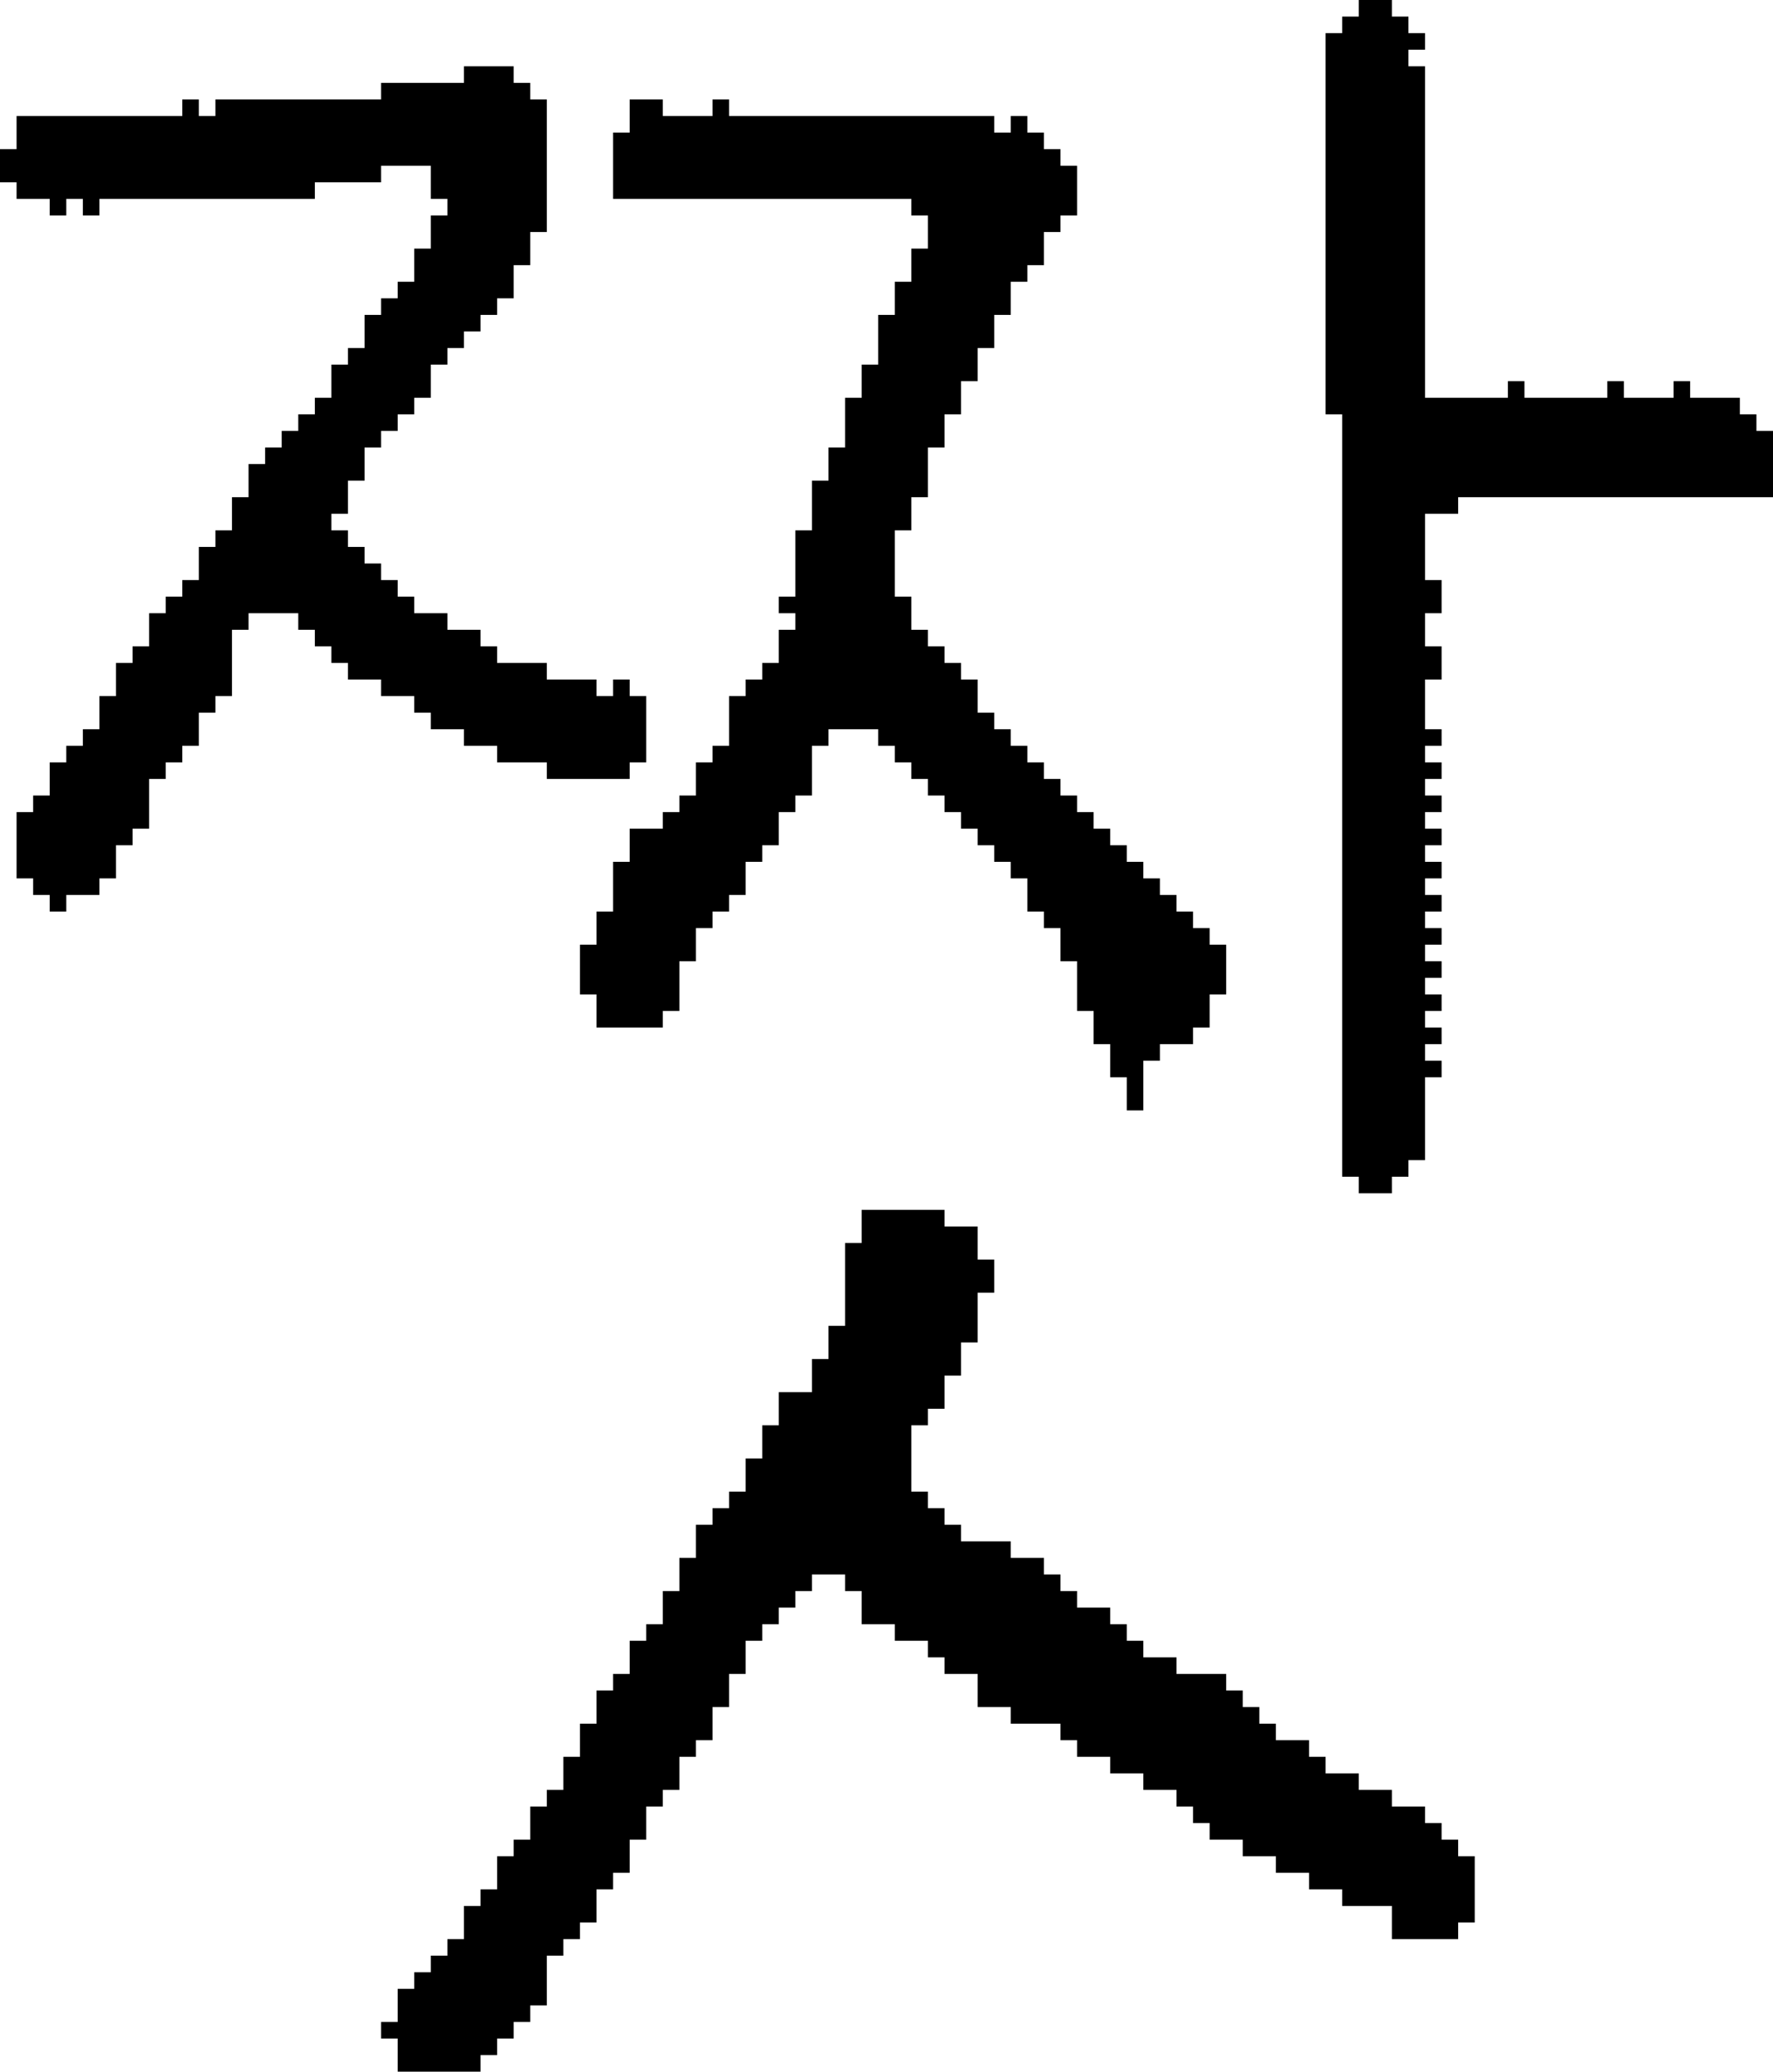 <?xml version="1.0" encoding="UTF-8" standalone="no"?>
<!DOCTYPE svg PUBLIC "-//W3C//DTD SVG 1.1//EN" 
  "http://www.w3.org/Graphics/SVG/1.1/DTD/svg11.dtd">
<svg width="107" height="125"
     xmlns="http://www.w3.org/2000/svg" version="1.1">
 <path d="  M 27,12  L 27,13  L 26,13  L 26,15  L 25,15  L 25,17  L 24,17  L 24,18  L 23,18  L 23,19  L 22,19  L 22,21  L 21,21  L 21,22  L 20,22  L 20,24  L 19,24  L 19,25  L 18,25  L 18,26  L 17,26  L 17,27  L 16,27  L 16,28  L 15,28  L 15,30  L 14,30  L 14,32  L 13,32  L 13,33  L 12,33  L 12,35  L 11,35  L 11,36  L 10,36  L 10,37  L 9,37  L 9,39  L 8,39  L 8,40  L 7,40  L 7,42  L 6,42  L 6,44  L 5,44  L 5,45  L 4,45  L 4,46  L 3,46  L 3,48  L 2,48  L 2,49  L 1,49  L 1,53  L 2,53  L 2,54  L 3,54  L 3,55  L 4,55  L 4,54  L 6,54  L 6,53  L 7,53  L 7,51  L 8,51  L 8,50  L 9,50  L 9,47  L 10,47  L 10,46  L 11,46  L 11,45  L 12,45  L 12,43  L 13,43  L 13,42  L 14,42  L 14,38  L 15,38  L 15,37  L 18,37  L 18,38  L 19,38  L 19,39  L 20,39  L 20,40  L 21,40  L 21,41  L 23,41  L 23,42  L 25,42  L 25,43  L 26,43  L 26,44  L 28,44  L 28,45  L 30,45  L 30,46  L 33,46  L 33,47  L 38,47  L 38,46  L 39,46  L 39,42  L 38,42  L 38,41  L 37,41  L 37,42  L 36,42  L 36,41  L 33,41  L 33,40  L 30,40  L 30,39  L 29,39  L 29,38  L 27,38  L 27,37  L 25,37  L 25,36  L 24,36  L 24,35  L 23,35  L 23,34  L 22,34  L 22,33  L 21,33  L 21,32  L 20,32  L 20,31  L 21,31  L 21,29  L 22,29  L 22,27  L 23,27  L 23,26  L 24,26  L 24,25  L 25,25  L 25,24  L 26,24  L 26,22  L 27,22  L 27,21  L 28,21  L 28,20  L 29,20  L 29,19  L 30,19  L 30,18  L 31,18  L 31,16  L 32,16  L 32,14  L 33,14  L 33,6  L 32,6  L 32,5  L 31,5  L 31,4  L 28,4  L 28,5  L 23,5  L 23,6  L 13,6  L 13,7  L 12,7  L 12,6  L 11,6  L 11,7  L 1,7  L 1,9  L 0,9  L 0,11  L 1,11  L 1,12  L 3,12  L 3,13  L 4,13  L 4,12  L 5,12  L 5,13  L 6,13  L 6,12  L 19,12  L 19,11  L 23,11  L 23,10  L 26,10  L 26,12  Z  " style="fill:rgb(0, 0, 0); fill-opacity:1.000; stroke:none;" />
 <path d="  M 35,117  L 35,116  L 36,116  L 36,114  L 37,114  L 37,113  L 38,113  L 38,111  L 39,111  L 39,109  L 40,109  L 40,108  L 41,108  L 41,106  L 42,106  L 42,105  L 43,105  L 43,103  L 44,103  L 44,101  L 45,101  L 45,99  L 46,99  L 46,98  L 47,98  L 47,97  L 48,97  L 48,96  L 49,96  L 49,95  L 51,95  L 51,96  L 52,96  L 52,98  L 54,98  L 54,99  L 56,99  L 56,100  L 57,100  L 57,101  L 59,101  L 59,103  L 61,103  L 61,104  L 64,104  L 64,105  L 65,105  L 65,106  L 67,106  L 67,107  L 69,107  L 69,108  L 71,108  L 71,109  L 72,109  L 72,110  L 73,110  L 73,111  L 75,111  L 75,112  L 77,112  L 77,113  L 79,113  L 79,114  L 81,114  L 81,115  L 84,115  L 84,117  L 88,117  L 88,116  L 89,116  L 89,112  L 88,112  L 88,111  L 87,111  L 87,110  L 86,110  L 86,109  L 84,109  L 84,108  L 82,108  L 82,107  L 80,107  L 80,106  L 79,106  L 79,105  L 77,105  L 77,104  L 76,104  L 76,103  L 75,103  L 75,102  L 74,102  L 74,101  L 71,101  L 71,100  L 69,100  L 69,99  L 68,99  L 68,98  L 67,98  L 67,97  L 65,97  L 65,96  L 64,96  L 64,95  L 63,95  L 63,94  L 61,94  L 61,93  L 58,93  L 58,92  L 57,92  L 57,91  L 56,91  L 56,90  L 55,90  L 55,86  L 56,86  L 56,85  L 57,85  L 57,83  L 58,83  L 58,81  L 59,81  L 59,78  L 60,78  L 60,76  L 59,76  L 59,74  L 57,74  L 57,73  L 52,73  L 52,75  L 51,75  L 51,80  L 50,80  L 50,82  L 49,82  L 49,84  L 47,84  L 47,86  L 46,86  L 46,88  L 45,88  L 45,90  L 44,90  L 44,91  L 43,91  L 43,92  L 42,92  L 42,94  L 41,94  L 41,96  L 40,96  L 40,98  L 39,98  L 39,99  L 38,99  L 38,101  L 37,101  L 37,102  L 36,102  L 36,104  L 35,104  L 35,106  L 34,106  L 34,108  L 33,108  L 33,109  L 32,109  L 32,111  L 31,111  L 31,112  L 30,112  L 30,114  L 29,114  L 29,115  L 28,115  L 28,117  L 27,117  L 27,118  L 26,118  L 26,119  L 25,119  L 25,120  L 24,120  L 24,122  L 23,122  L 23,123  L 24,123  L 24,125  L 29,125  L 29,124  L 30,124  L 30,123  L 31,123  L 31,122  L 32,122  L 32,121  L 33,121  L 33,118  L 34,118  L 34,117  Z  " style="fill:rgb(0, 0, 0); fill-opacity:1.000; stroke:none;" />
 <path d="  M 55,13  L 56,13  L 56,15  L 55,15  L 55,17  L 54,17  L 54,19  L 53,19  L 53,22  L 52,22  L 52,24  L 51,24  L 51,27  L 50,27  L 50,29  L 49,29  L 49,32  L 48,32  L 48,36  L 47,36  L 47,37  L 48,37  L 48,38  L 47,38  L 47,40  L 46,40  L 46,41  L 45,41  L 45,42  L 44,42  L 44,45  L 43,45  L 43,46  L 42,46  L 42,48  L 41,48  L 41,49  L 40,49  L 40,50  L 38,50  L 38,52  L 37,52  L 37,55  L 36,55  L 36,57  L 35,57  L 35,60  L 36,60  L 36,62  L 40,62  L 40,61  L 41,61  L 41,58  L 42,58  L 42,56  L 43,56  L 43,55  L 44,55  L 44,54  L 45,54  L 45,52  L 46,52  L 46,51  L 47,51  L 47,49  L 48,49  L 48,48  L 49,48  L 49,45  L 50,45  L 50,44  L 53,44  L 53,45  L 54,45  L 54,46  L 55,46  L 55,47  L 56,47  L 56,48  L 57,48  L 57,49  L 58,49  L 58,50  L 59,50  L 59,51  L 60,51  L 60,52  L 61,52  L 61,53  L 62,53  L 62,55  L 63,55  L 63,56  L 64,56  L 64,58  L 65,58  L 65,61  L 66,61  L 66,63  L 67,63  L 67,65  L 68,65  L 68,67  L 69,67  L 69,64  L 70,64  L 70,63  L 72,63  L 72,62  L 73,62  L 73,60  L 74,60  L 74,57  L 73,57  L 73,56  L 72,56  L 72,55  L 71,55  L 71,54  L 70,54  L 70,53  L 69,53  L 69,52  L 68,52  L 68,51  L 67,51  L 67,50  L 66,50  L 66,49  L 65,49  L 65,48  L 64,48  L 64,47  L 63,47  L 63,46  L 62,46  L 62,45  L 61,45  L 61,44  L 60,44  L 60,43  L 59,43  L 59,41  L 58,41  L 58,40  L 57,40  L 57,39  L 56,39  L 56,38  L 55,38  L 55,36  L 54,36  L 54,32  L 55,32  L 55,30  L 56,30  L 56,27  L 57,27  L 57,25  L 58,25  L 58,23  L 59,23  L 59,21  L 60,21  L 60,19  L 61,19  L 61,17  L 62,17  L 62,16  L 63,16  L 63,14  L 64,14  L 64,13  L 65,13  L 65,10  L 64,10  L 64,9  L 63,9  L 63,8  L 62,8  L 62,7  L 61,7  L 61,8  L 60,8  L 60,7  L 44,7  L 44,6  L 43,6  L 43,7  L 40,7  L 40,6  L 38,6  L 38,8  L 37,8  L 37,12  L 55,12  Z  " style="fill:rgb(0, 0, 0); fill-opacity:1.000; stroke:none;" />
 <path d="  M 81,71  L 82,71  L 82,72  L 84,72  L 84,71  L 85,71  L 85,70  L 86,70  L 86,65  L 87,65  L 87,64  L 86,64  L 86,63  L 87,63  L 87,62  L 86,62  L 86,61  L 87,61  L 87,60  L 86,60  L 86,59  L 87,59  L 87,58  L 86,58  L 86,57  L 87,57  L 87,56  L 86,56  L 86,55  L 87,55  L 87,54  L 86,54  L 86,53  L 87,53  L 87,52  L 86,52  L 86,51  L 87,51  L 87,50  L 86,50  L 86,49  L 87,49  L 87,48  L 86,48  L 86,47  L 87,47  L 87,46  L 86,46  L 86,45  L 87,45  L 87,44  L 86,44  L 86,41  L 87,41  L 87,39  L 86,39  L 86,37  L 87,37  L 87,35  L 86,35  L 86,31  L 88,31  L 88,30  L 107,30  L 107,26  L 106,26  L 106,25  L 105,25  L 105,24  L 102,24  L 102,23  L 101,23  L 101,24  L 98,24  L 98,23  L 97,23  L 97,24  L 92,24  L 92,23  L 91,23  L 91,24  L 86,24  L 86,4  L 85,4  L 85,3  L 86,3  L 86,2  L 85,2  L 85,1  L 84,1  L 84,0  L 82,0  L 82,1  L 81,1  L 81,2  L 80,2  L 80,25  L 81,25  Z  " style="fill:rgb(0, 0, 0); fill-opacity:1.000; stroke:none;" />
</svg>
